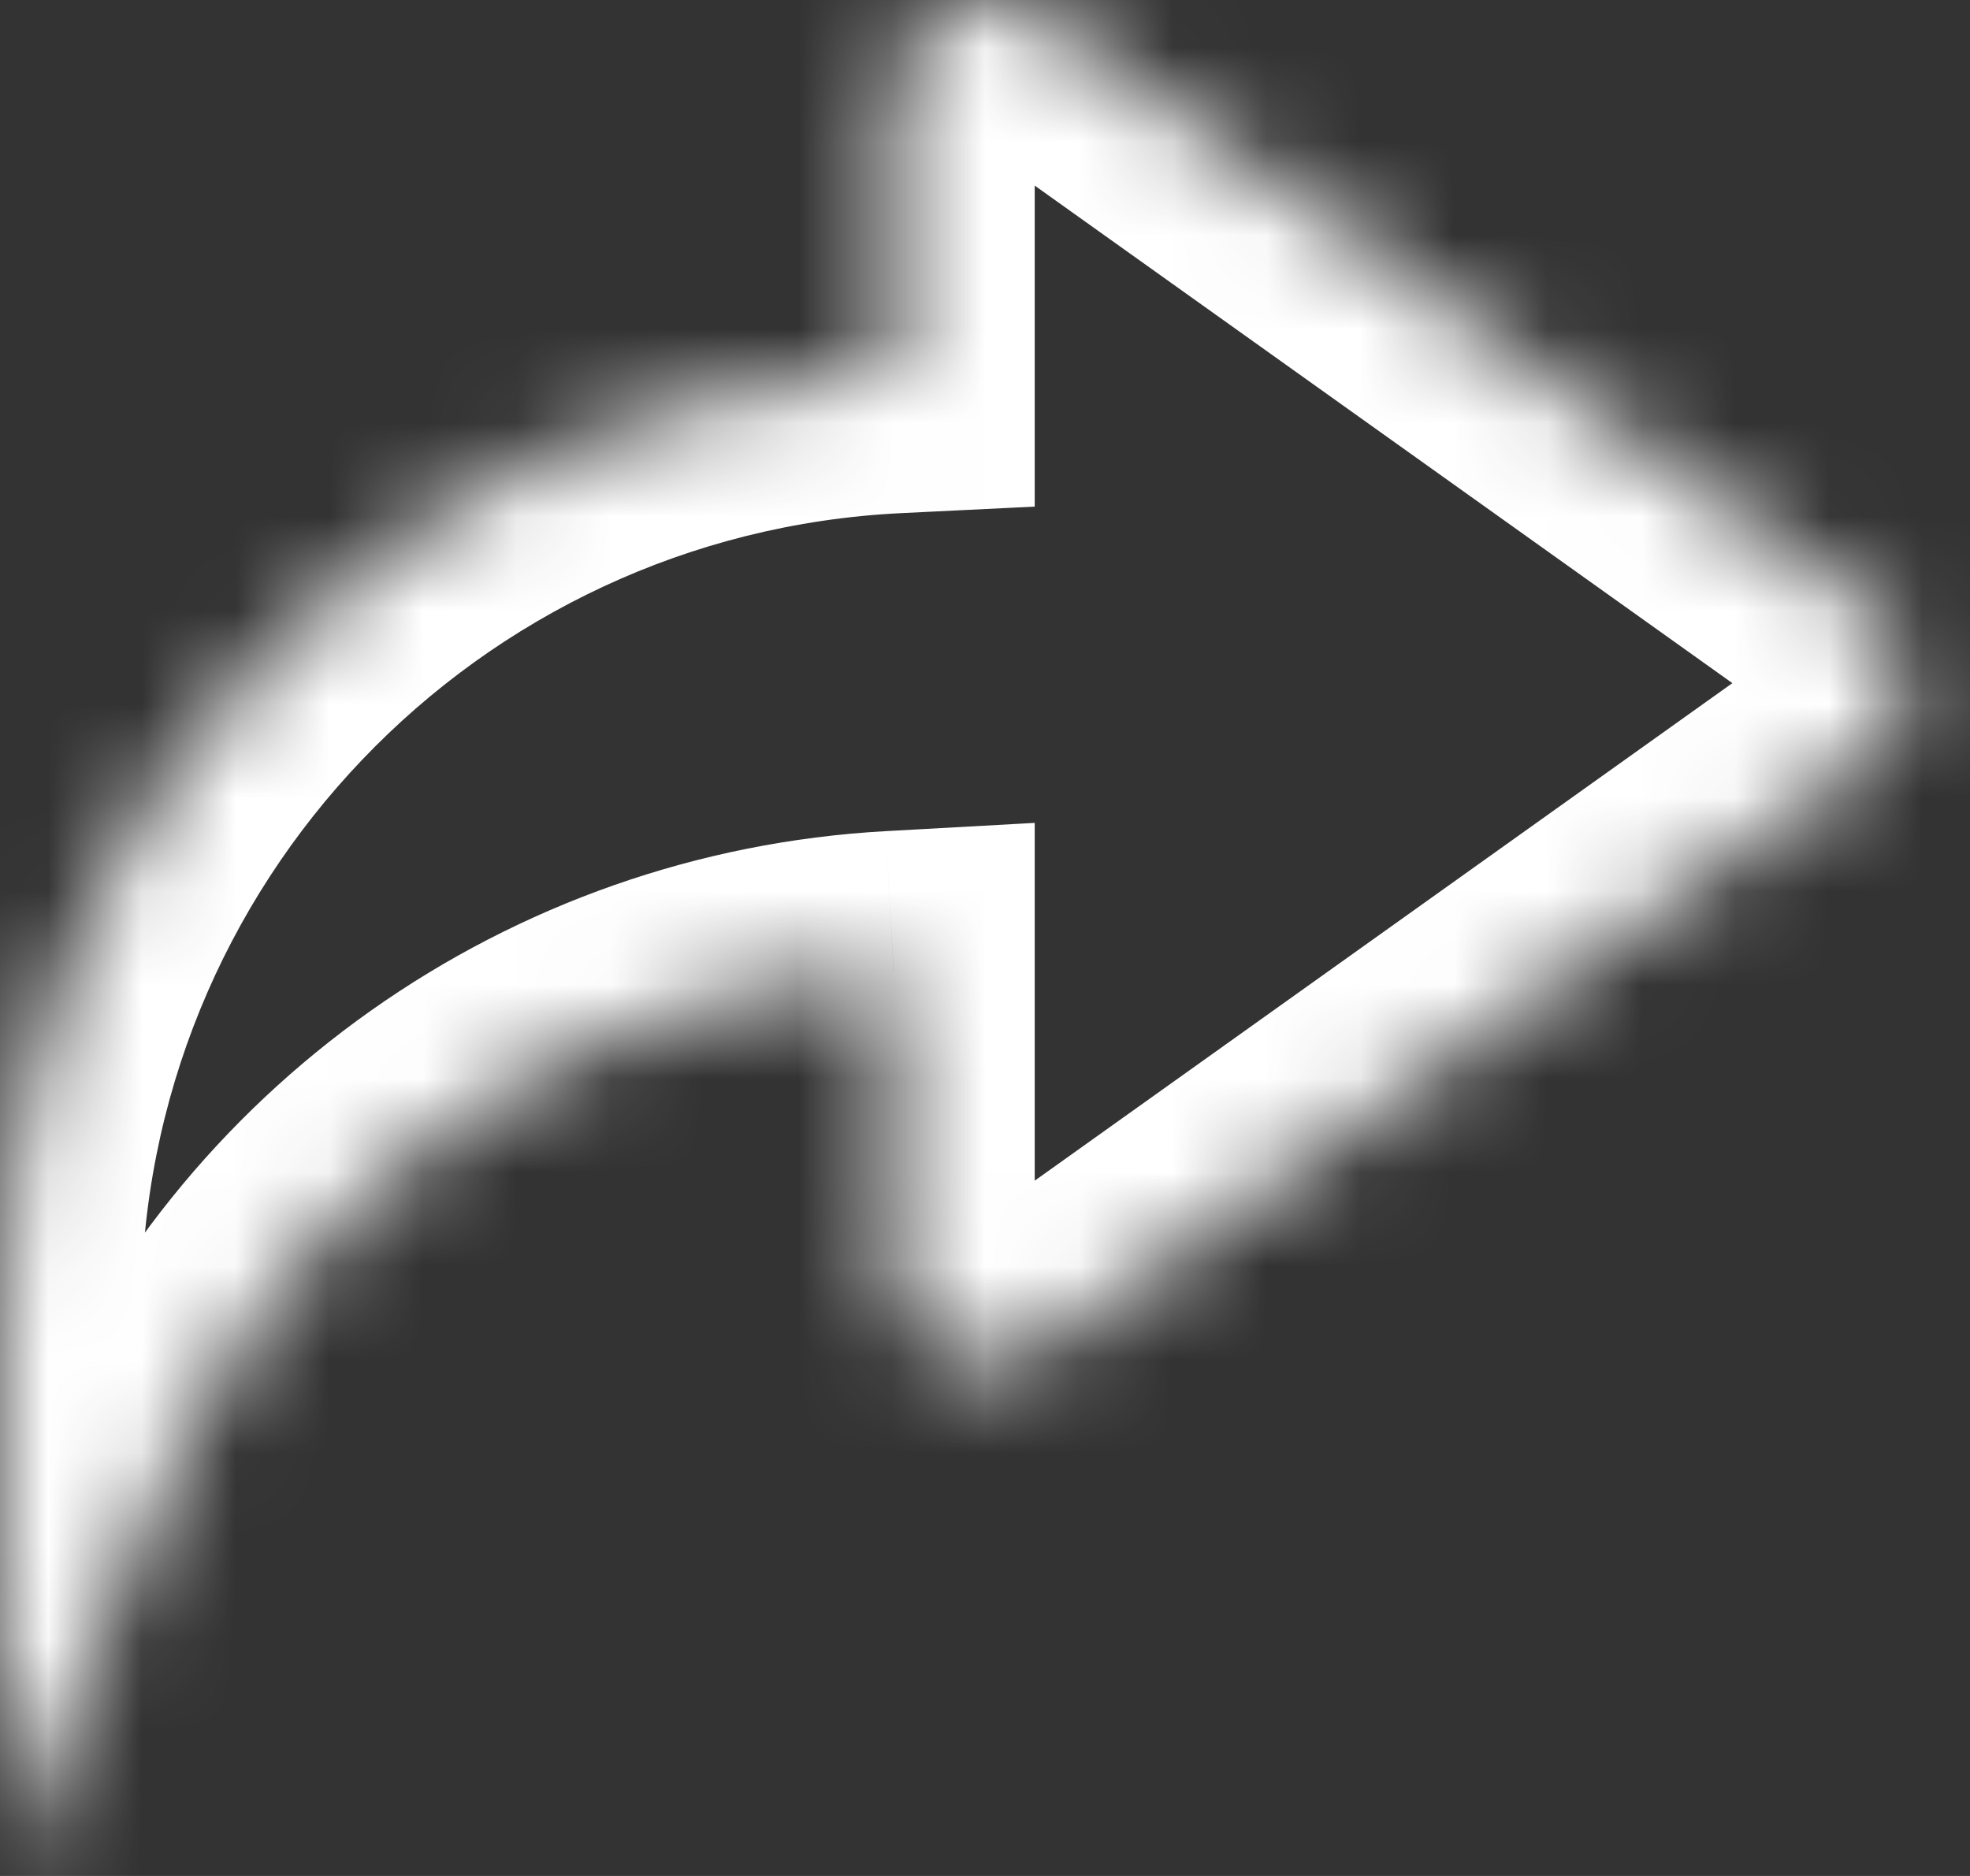 <svg width="21" height="20" viewBox="0 0 21 20" fill="none" xmlns="http://www.w3.org/2000/svg">
<rect x="0" y="0" width="21" height="20" fill="#333333" stroke="none"/>
<mask id="path-1-inside-1_94_413" fill="white">
<path fill-rule="evenodd" clip-rule="evenodd" d="M19.912 8.099C20.473 7.699 20.473 6.866 19.912 6.467L11.111 0.188C10.447 -0.285 9.526 0.189 9.526 1.004V3.969C4.221 4.23 0 8.614 0 13.983V20L1.702 15.904C3.035 12.696 6.086 10.553 9.526 10.363V13.561C9.526 14.377 10.447 14.851 11.111 14.377L19.912 8.099Z"/>
</mask>
<path d="M19.912 6.467L19.039 7.691L19.039 7.691L19.912 6.467ZM19.912 8.099L19.039 6.875L19.039 6.875L19.912 8.099ZM11.111 0.188L11.984 -1.036V-1.036L11.111 0.188ZM9.526 3.969L9.6 5.471L11.03 5.401V3.969H9.526ZM0 20H-1.504L1.389 20.577L0 20ZM1.702 15.904L0.313 15.327H0.313L1.702 15.904ZM9.526 10.363H11.03V8.773L9.442 8.861L9.526 10.363ZM11.111 14.377L10.237 13.153L11.111 14.377ZM19.039 7.691C18.759 7.491 18.759 7.075 19.039 6.875L20.786 9.324C22.187 8.324 22.187 6.242 20.786 5.242L19.039 7.691ZM10.237 1.413L19.039 7.691L20.786 5.242L11.984 -1.036L10.237 1.413ZM11.03 1.004C11.03 1.412 10.569 1.649 10.237 1.413L11.984 -1.036C10.325 -2.22 8.022 -1.034 8.022 1.004H11.03ZM11.03 3.969V1.004H8.022V3.969H11.03ZM1.504 13.983C1.504 9.42 5.092 5.693 9.6 5.471L9.452 2.467C3.35 2.767 -1.504 7.808 -1.504 13.983H1.504ZM1.504 20V13.983H-1.504V20H1.504ZM0.313 15.327L-1.389 19.422L1.389 20.577L3.091 16.481L0.313 15.327ZM9.442 8.861C5.428 9.083 1.869 11.583 0.313 15.327L3.091 16.481C4.202 13.808 6.743 12.023 9.609 11.864L9.442 8.861ZM11.03 13.561V10.363H8.022V13.561H11.03ZM10.237 13.153C10.569 12.916 11.03 13.154 11.03 13.561H8.022C8.022 15.599 10.325 16.786 11.984 15.602L10.237 13.153ZM19.039 6.875L10.237 13.153L11.984 15.602L20.786 9.324L19.039 6.875Z" fill="white" mask="url(#path-1-inside-1_94_413)"/>
</svg>
